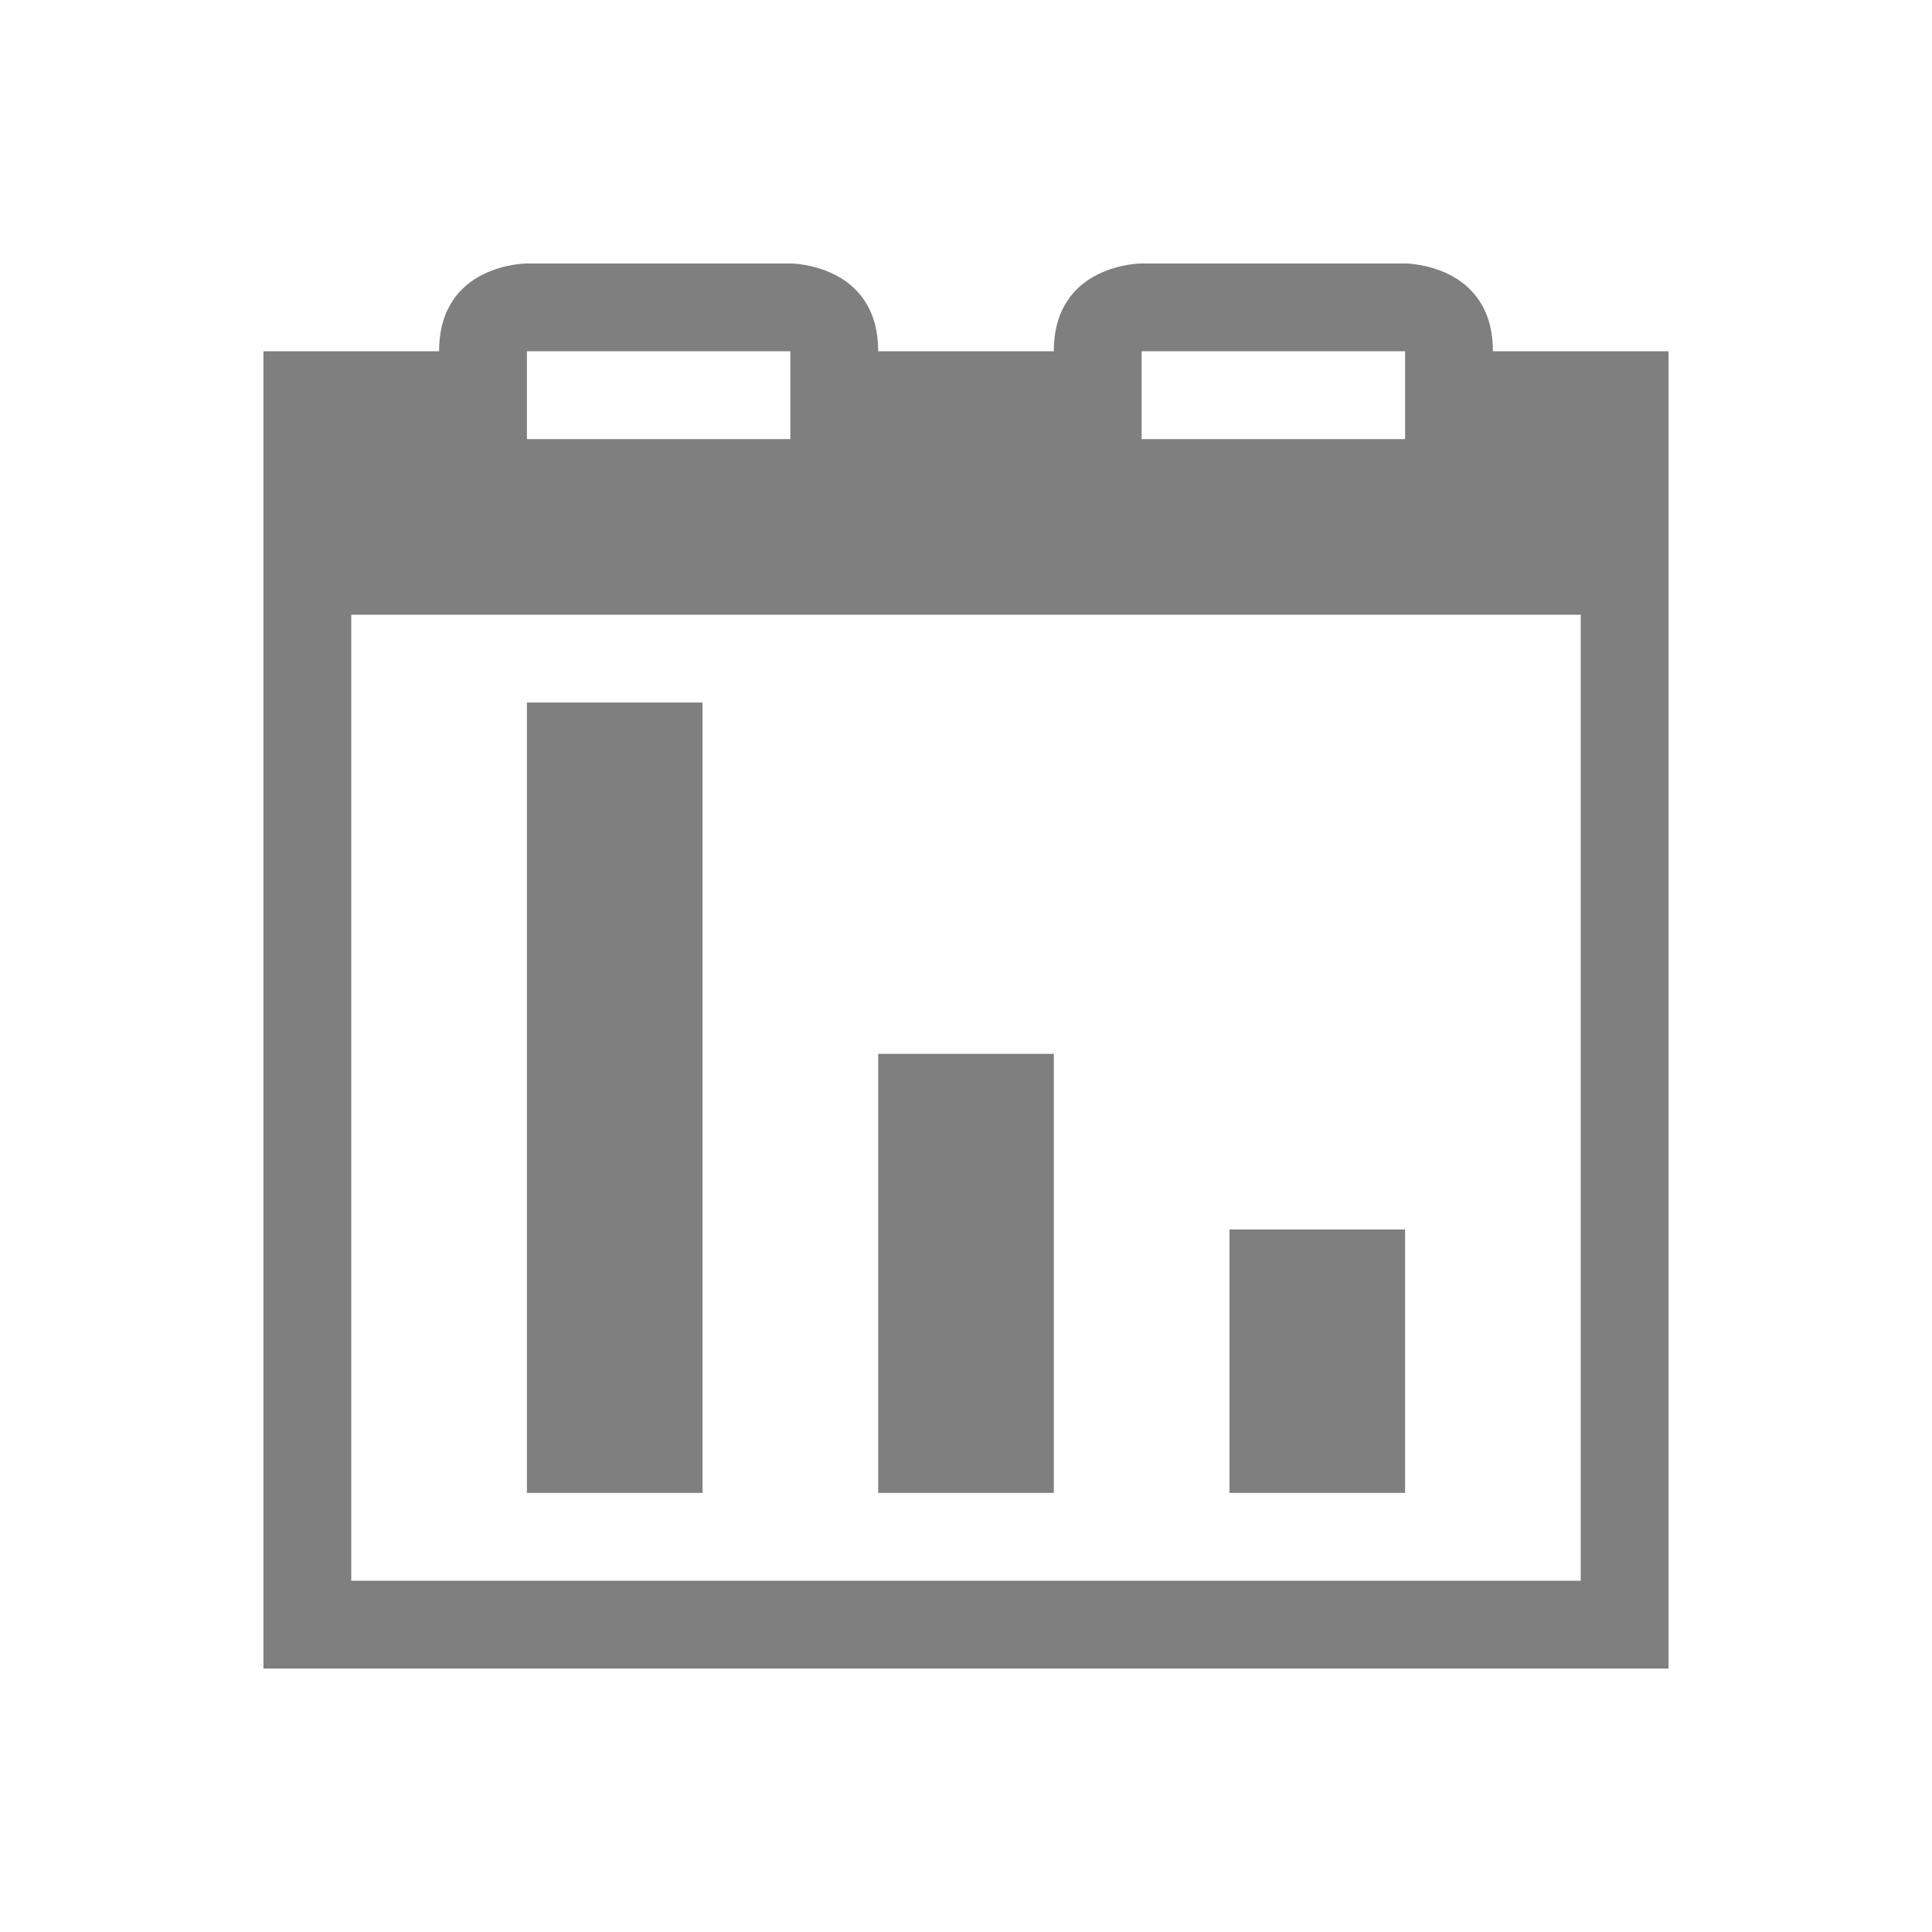 <svg viewBox="0 0 22 22" xmlns="http://www.w3.org/2000/svg"><path fill="rgb(127, 127, 127)" d="m6 3s-1-0-1 1h-2v3 11 1h16v-1-11-3h-2c0-1-1-1-1-1h-3s-1-0-1 1h-2c0-1-1-1-1-1zm0 1h3v1h-3zm7 0h3v1h-3zm-9 3h14v11h-14zm2 1v9h2v-9zm4 4v5h2v-5zm4 2v3h2v-3z"/></svg>